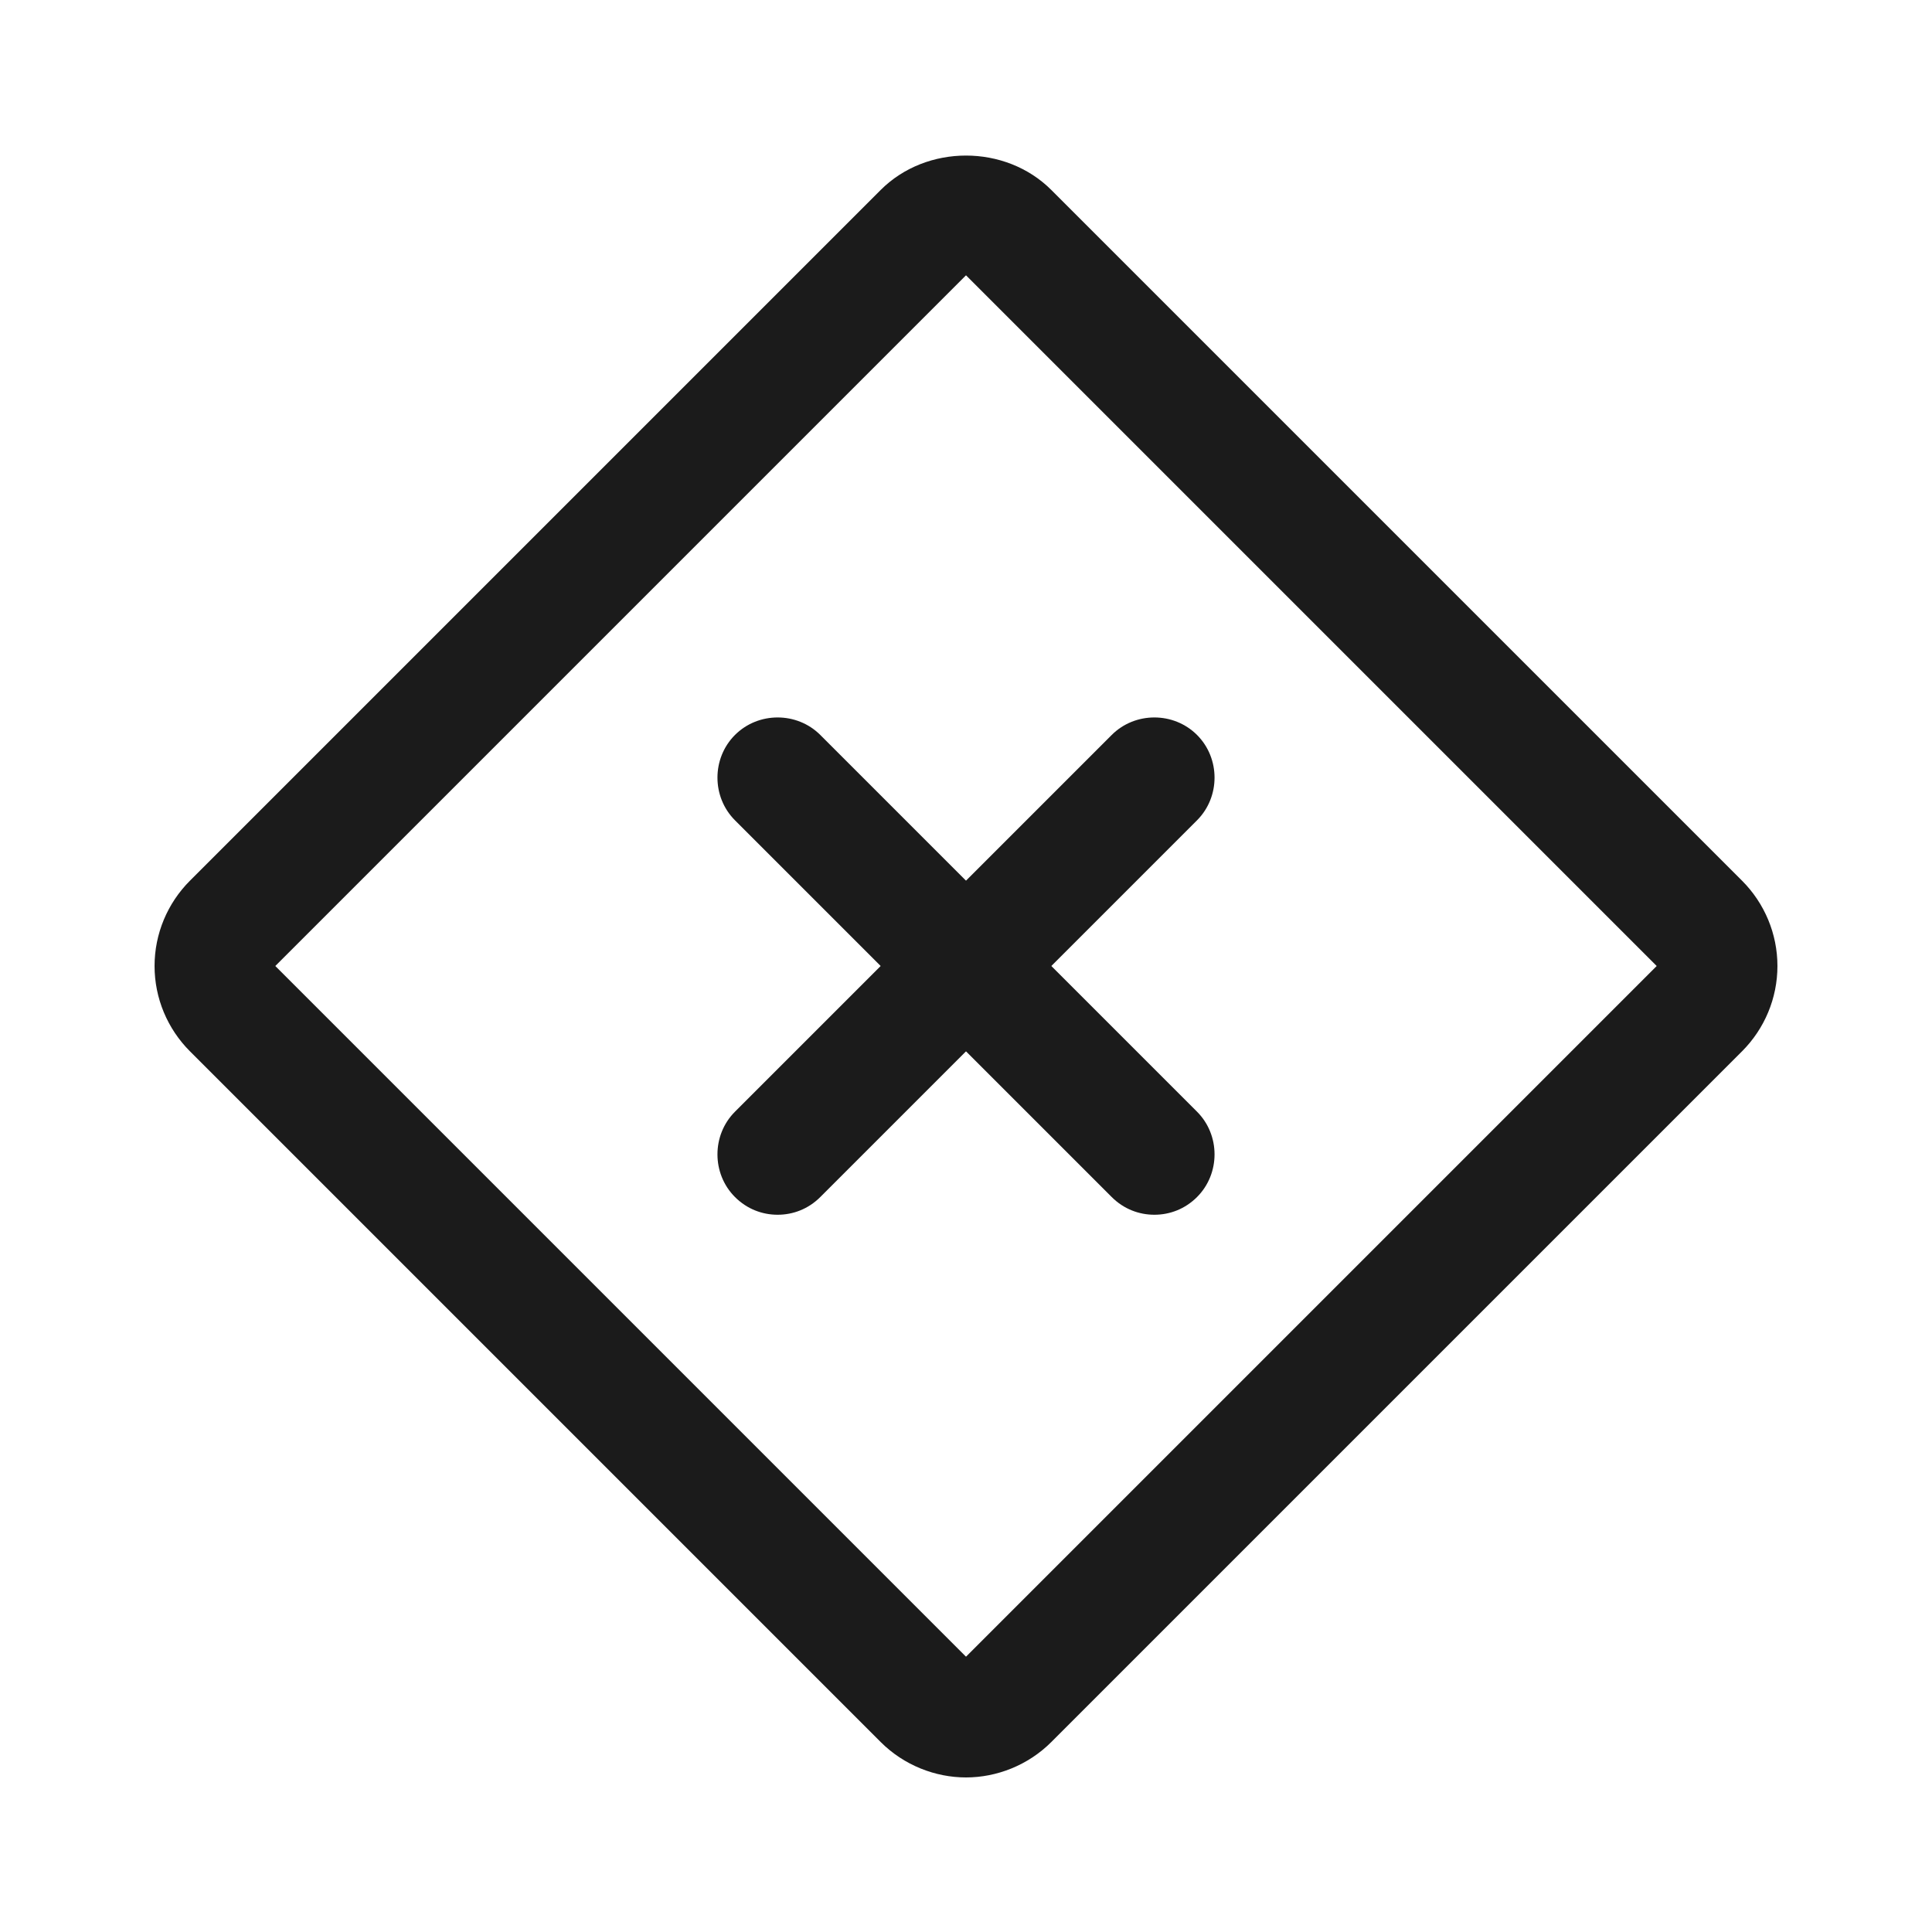 <svg xmlns="http://www.w3.org/2000/svg" id="Outlines" viewBox="0 0 24 24"><defs><style>.cls-1{fill:#1b1b1b;stroke-width:0}</style></defs><g id="alternative-gateways"><path d="m12,22.08c-.38,0-.77-.15-1.06-.44L2.36,13.06c-.28-.28-.44-.66-.44-1.06s.16-.78.44-1.06L10.94,2.36c.57-.57,1.55-.57,2.12,0l8.58,8.58c.28.28.44.66.44,1.06s-.16.78-.44,1.06l-8.58,8.58c-.29.29-.68.44-1.06.44ZM3.42,12l8.58,8.58,8.58-8.58L12,3.42,3.42,12Zm-.53-.53l.53.53s0,0,0,0l-.53-.53Z" class="cls-1"/><path d="m14.34,15.09c-.19,0-.38-.07-.53-.22l-4.68-4.68c-.29-.29-.29-.77,0-1.06s.77-.29,1.06,0l4.68,4.68c.29.29.29.77,0,1.06-.15.15-.34.22-.53.22Z" class="cls-1"/><path d="m9.66,15.09c-.19,0-.38-.07-.53-.22-.29-.29-.29-.77,0-1.06l4.68-4.68c.29-.29.77-.29,1.06,0,.29.29.29.77,0,1.06l-4.68,4.68c-.15.15-.34.22-.53.22Z" class="cls-1"/></g></svg>